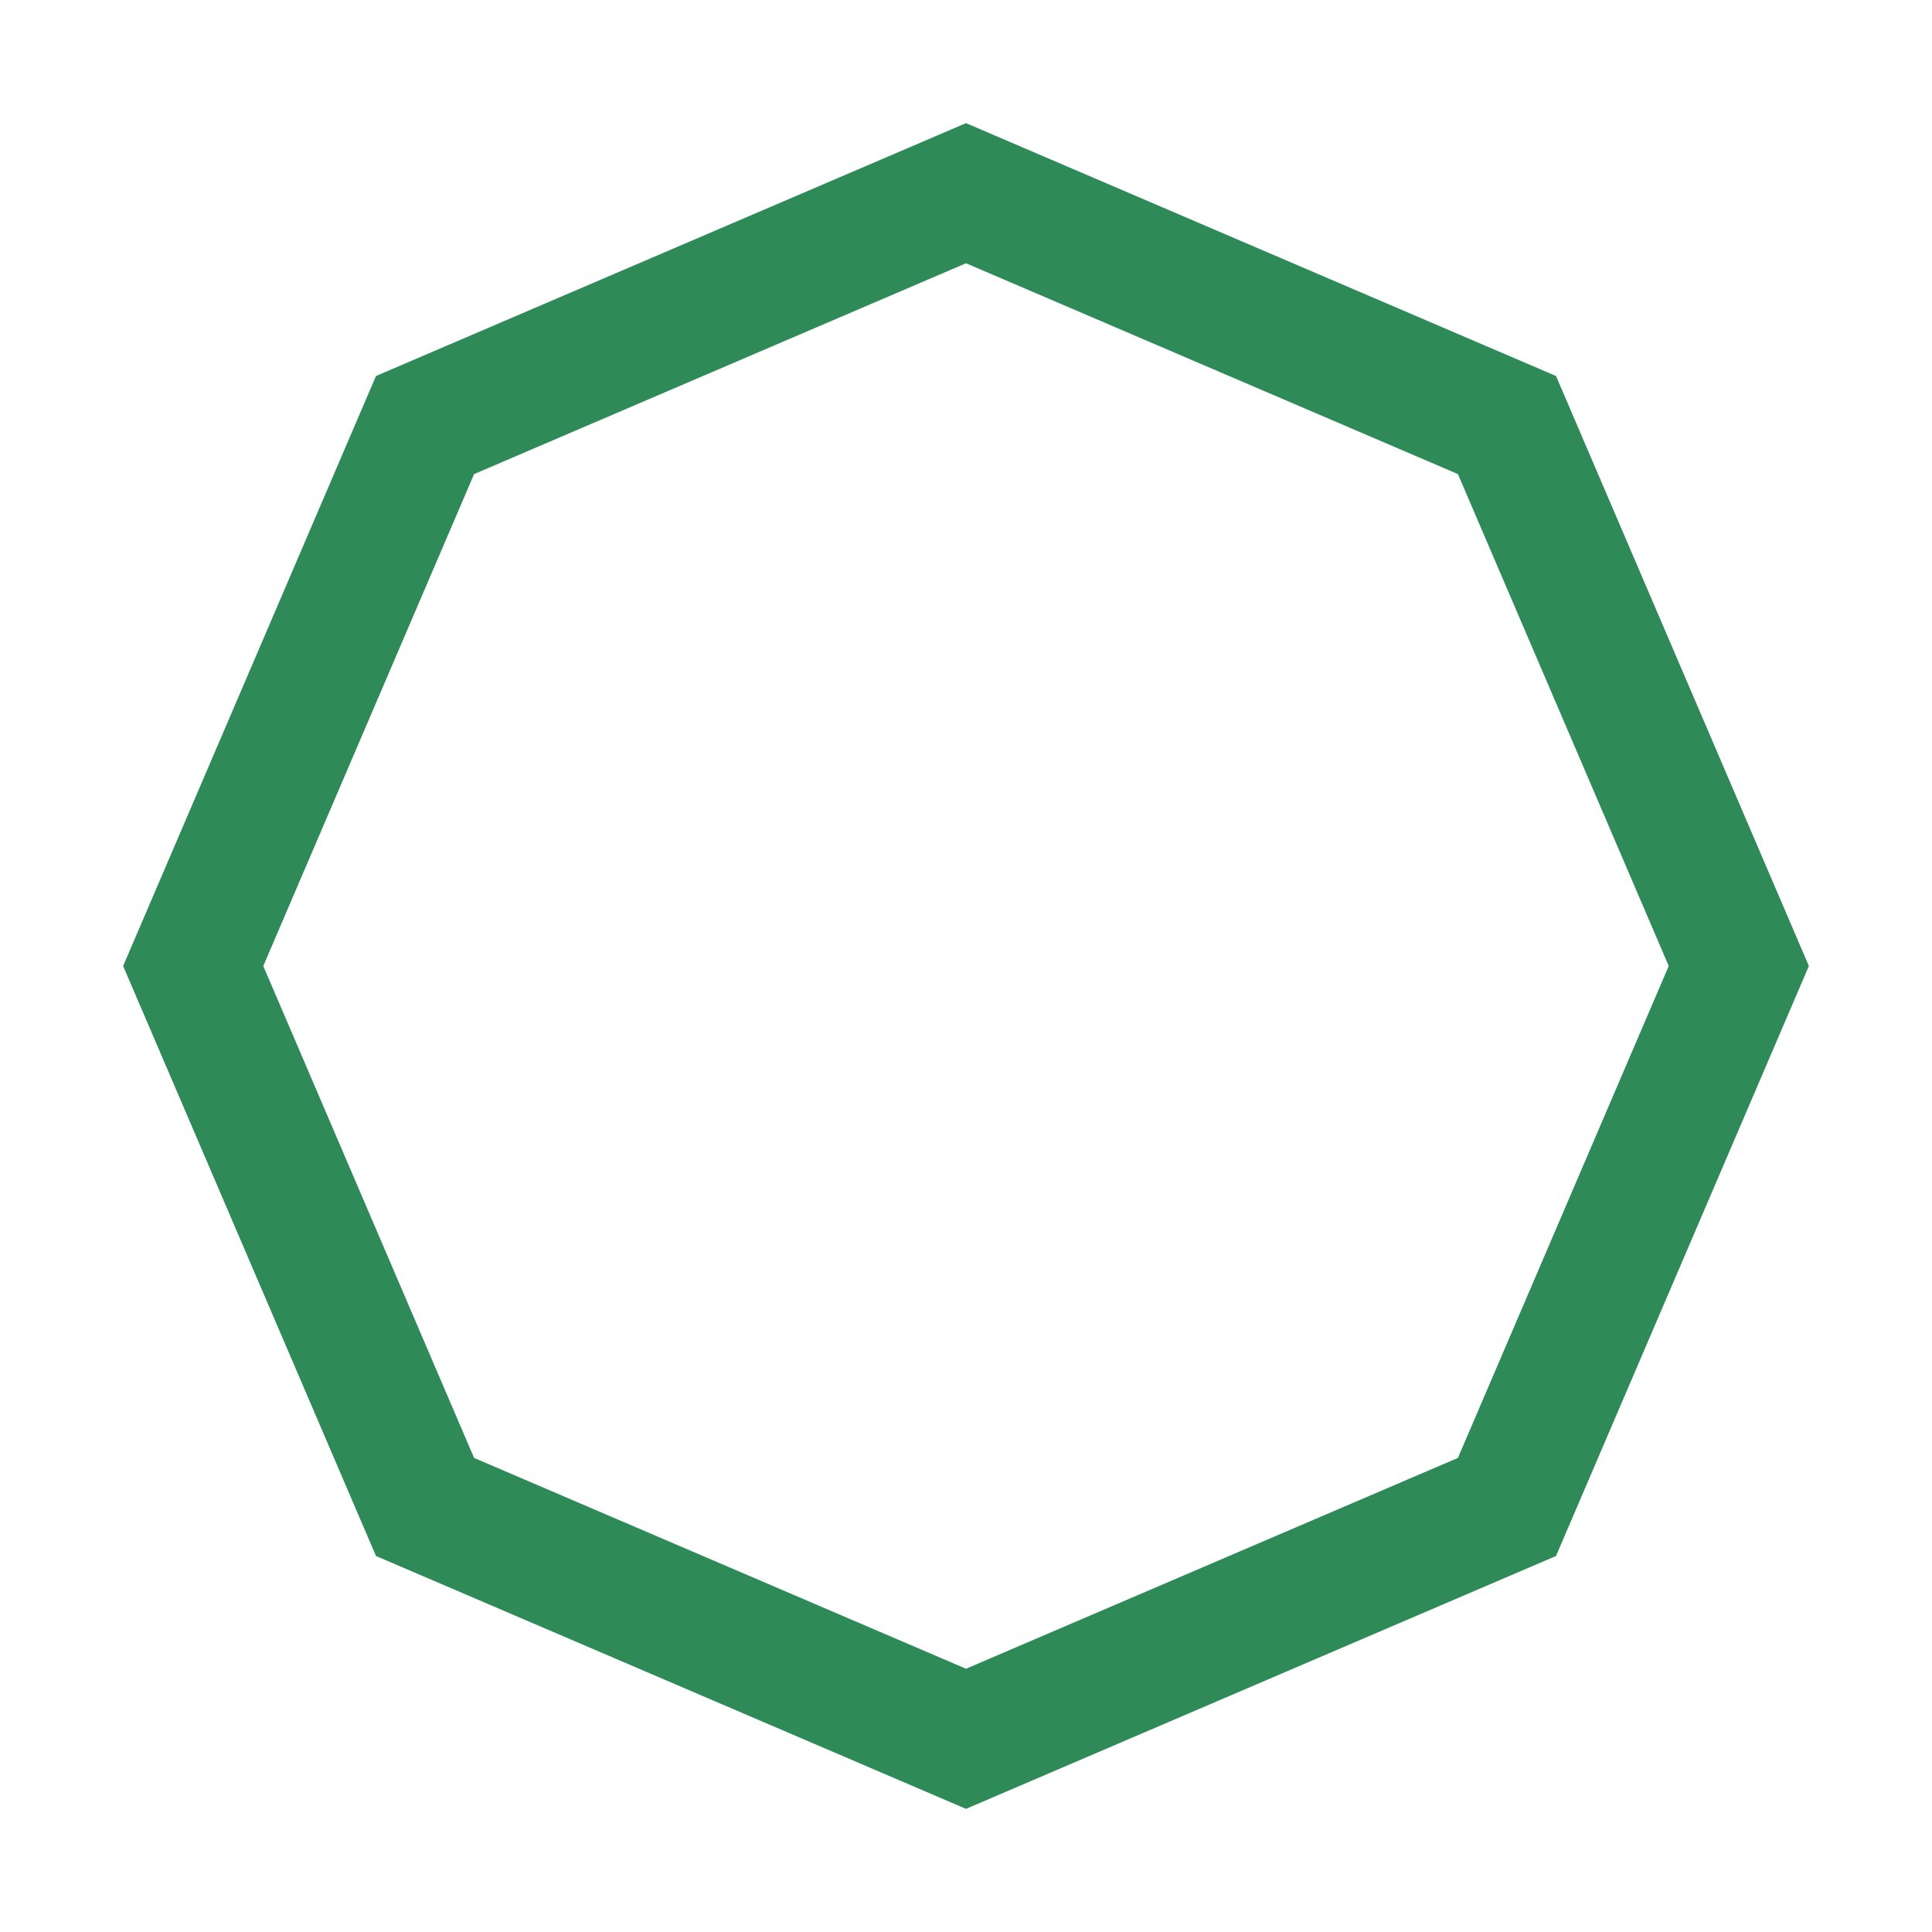 <?xml version='1.0' encoding='us-ascii'?>
<svg xmlns="http://www.w3.org/2000/svg" height="350" version="1.1" viewBox="-15 -15 150 150" width="350">
    <polygon fill="none" points="60 0 102 18 120 60 102 102 60 120 18 102 0 60 18 18" stroke="#2e8b57" stroke-width="10" />
</svg>